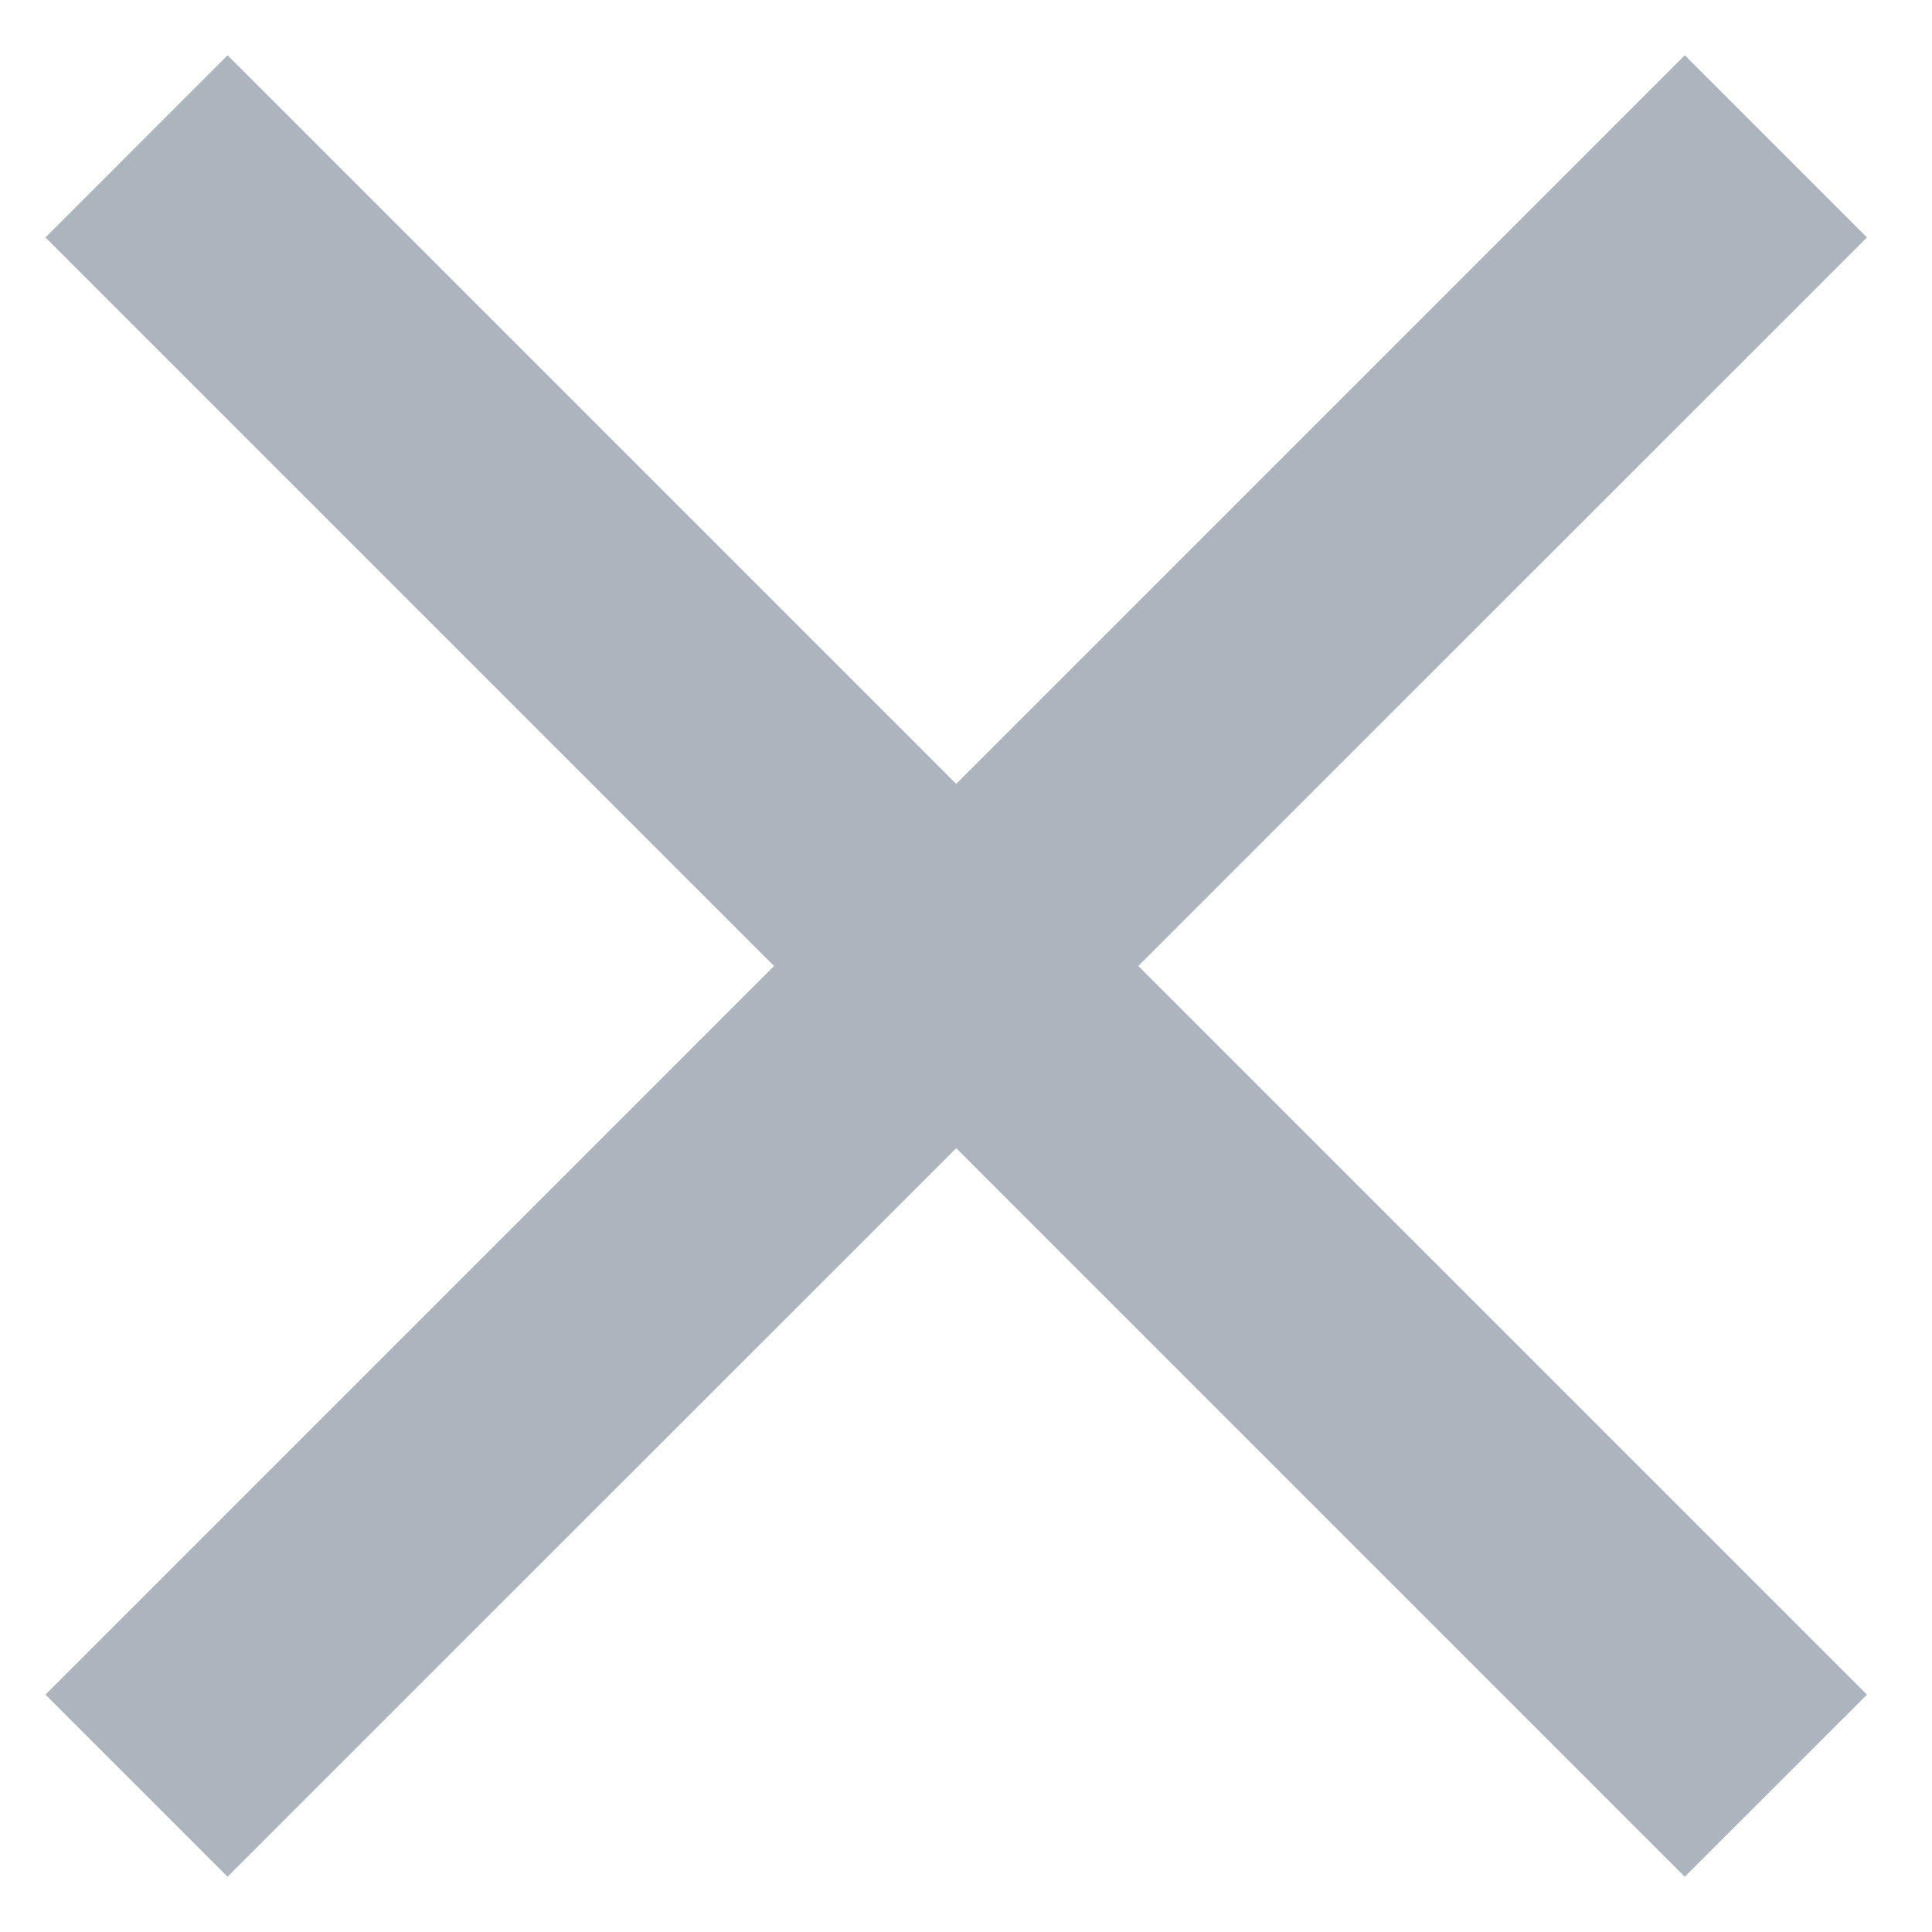 <svg width="20" height="20" viewBox="0 0 20 20" fill="none" xmlns="http://www.w3.org/2000/svg">
<path d="M2.356 0.572L0.471 2.458L8.013 10L0.471 17.543L2.356 19.428L9.899 11.886L17.441 19.428L19.327 17.543L11.784 10L19.327 2.458L17.441 0.572L9.899 8.115L2.356 0.572Z" fill="#ACB4BE"/>
</svg>
